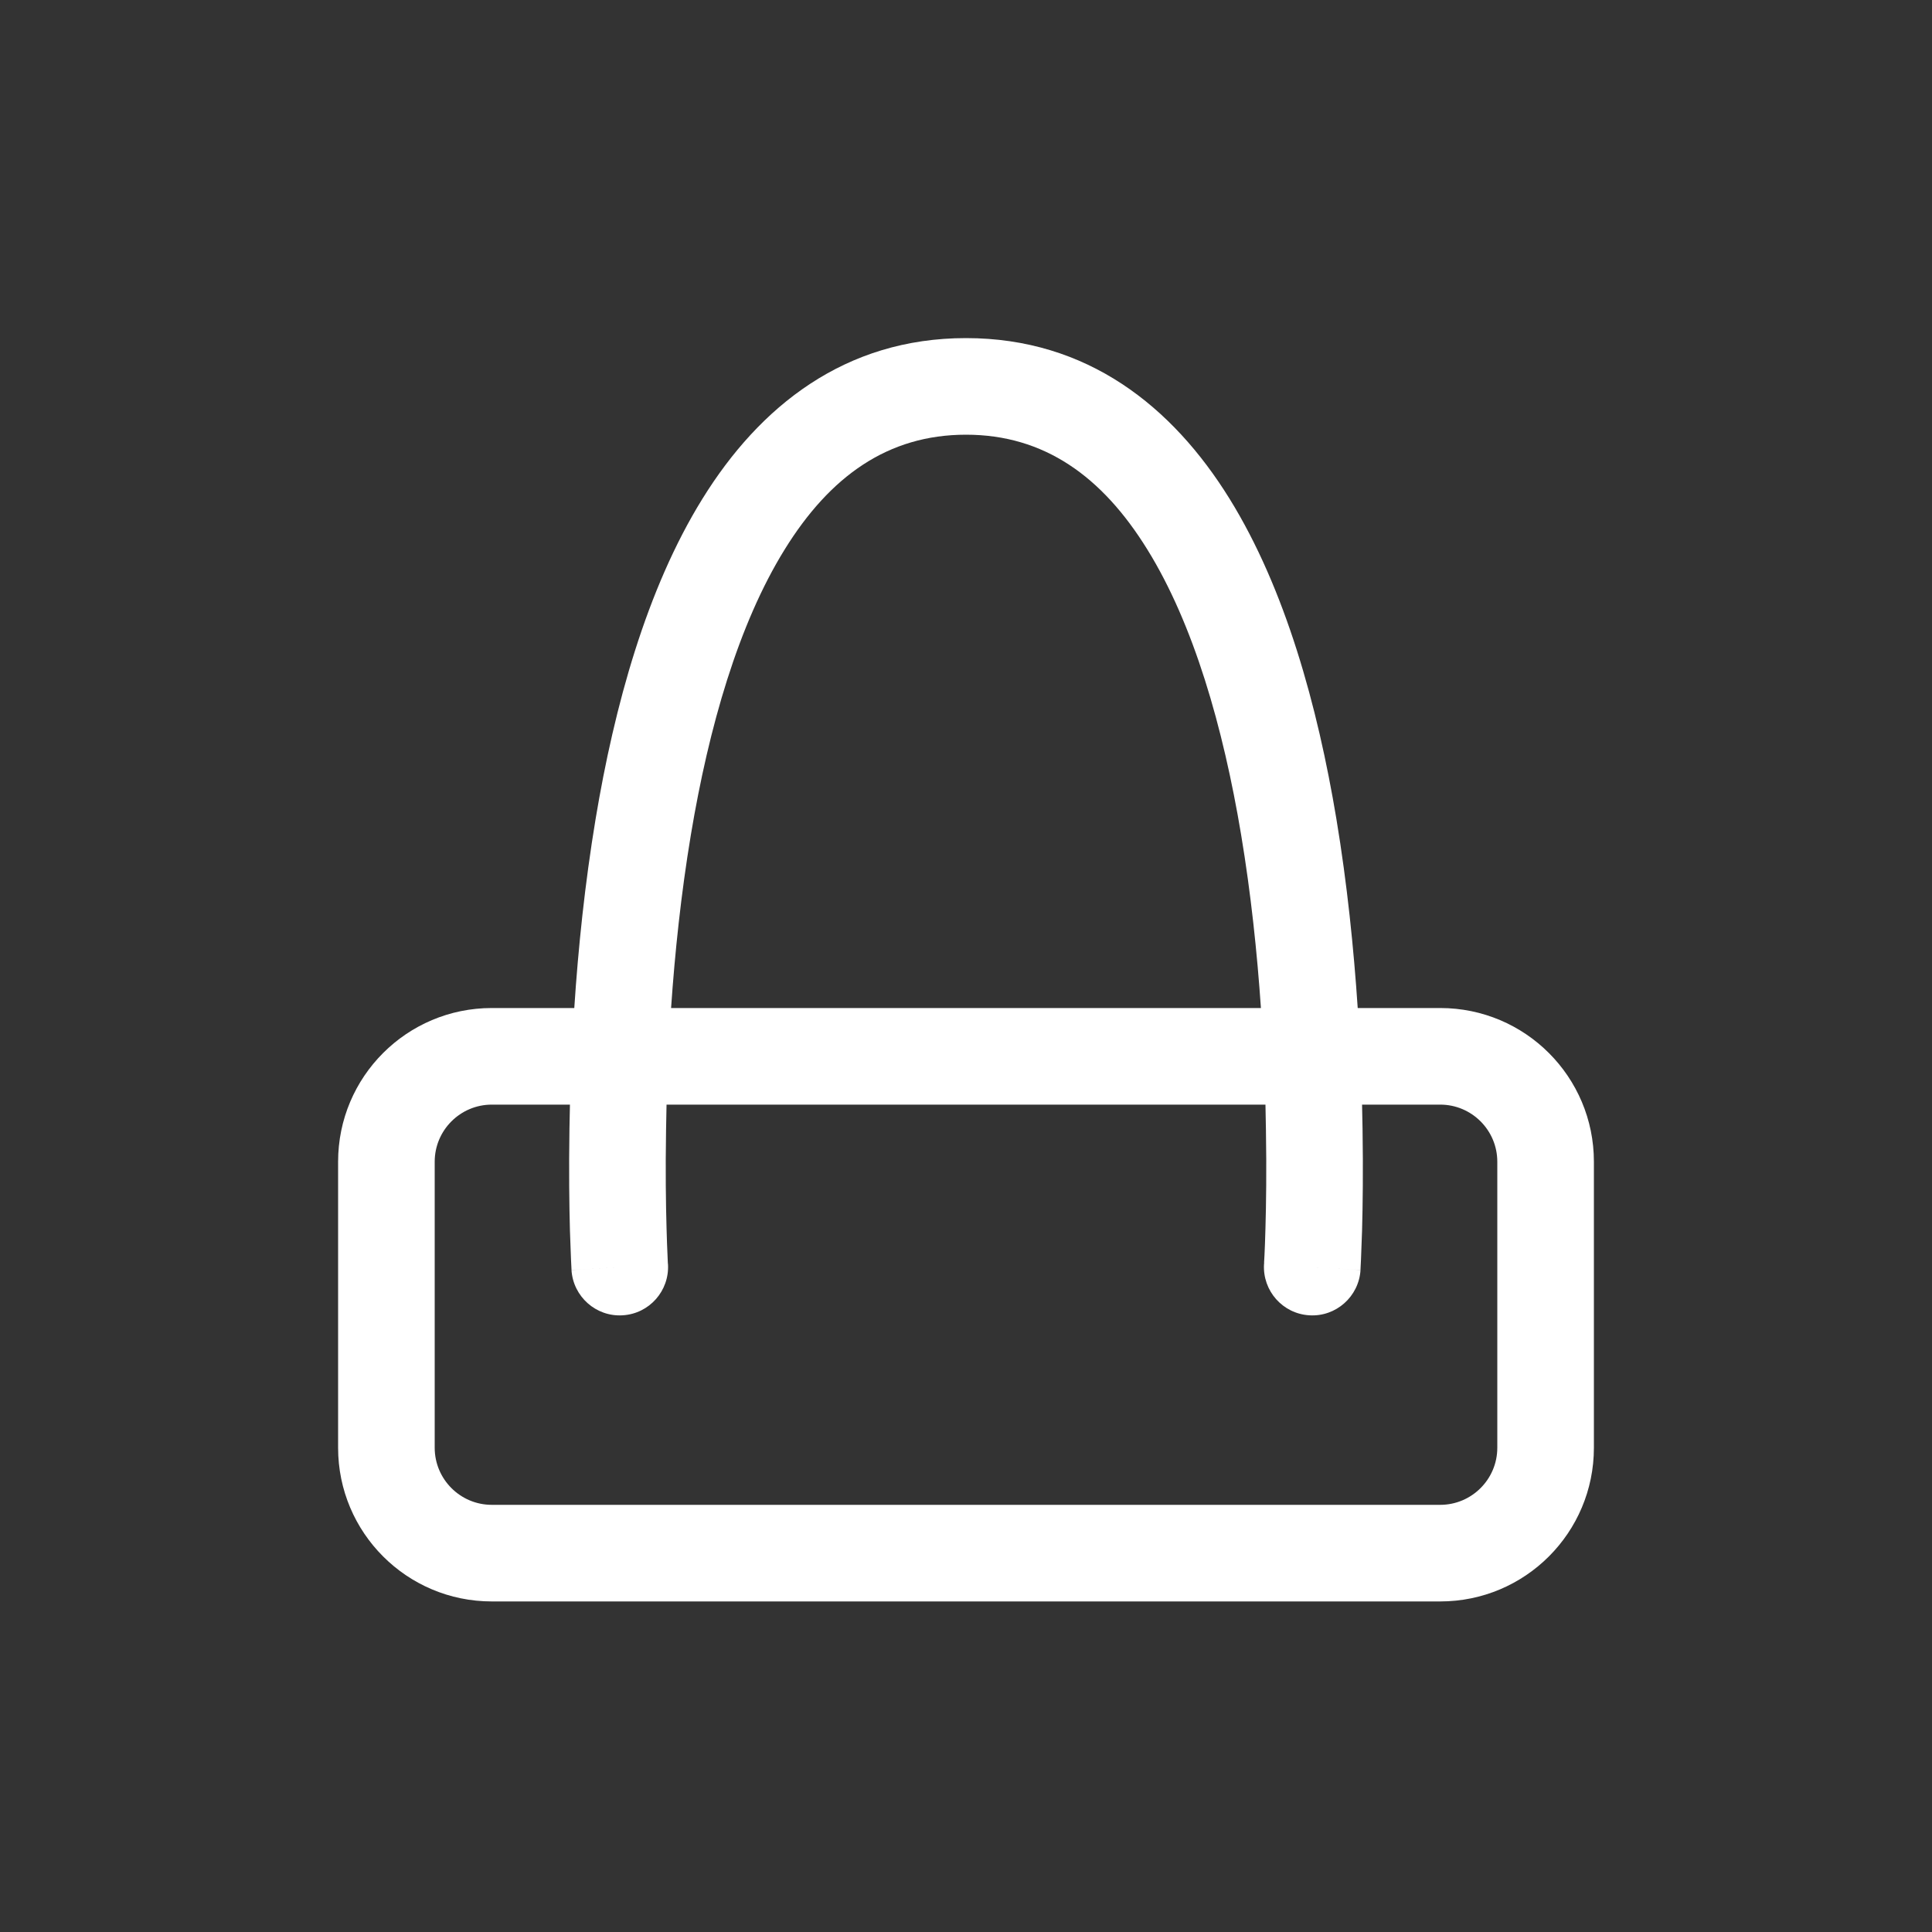 <svg width="20" height="20" viewBox="0 0 20 20" fill="none" xmlns="http://www.w3.org/2000/svg">
<rect x="0" y="0" width="20" height="20" fill="#333333" stroke="none"/>
<path fill-rule="evenodd" clip-rule="evenodd" d="M6.445 13.616C6.721 13.6 6.931 13.363 6.915 13.087L6.915 13.086L6.914 13.082L6.913 13.065C6.913 13.049 6.911 13.024 6.91 12.992C6.907 12.928 6.903 12.833 6.9 12.711C6.893 12.468 6.888 12.119 6.895 11.7C6.896 11.615 6.898 11.526 6.9 11.435H13.1C13.102 11.526 13.104 11.615 13.105 11.7C13.112 12.119 13.107 12.468 13.1 12.711C13.097 12.833 13.093 12.928 13.09 12.992C13.089 13.024 13.087 13.049 13.086 13.065L13.086 13.082L13.085 13.086L13.085 13.087L13.085 13.087C13.069 13.363 13.279 13.6 13.555 13.616C13.83 13.633 14.067 13.422 14.084 13.147L13.631 13.12C14.084 13.147 14.084 13.147 14.084 13.146L14.084 13.146L14.084 13.144L14.084 13.138L14.085 13.117C14.086 13.098 14.088 13.072 14.089 13.037C14.092 12.967 14.096 12.867 14.1 12.739C14.107 12.483 14.112 12.12 14.105 11.684C14.104 11.604 14.102 11.521 14.1 11.435H14.909C15.235 11.435 15.5 11.7 15.5 12.026V14.987C15.5 15.313 15.235 15.578 14.909 15.578H5.091C4.765 15.578 4.5 15.313 4.5 14.987V12.026C4.5 11.7 4.765 11.435 5.091 11.435H5.9C5.898 11.521 5.896 11.604 5.895 11.684C5.888 12.12 5.893 12.483 5.9 12.739C5.904 12.867 5.908 12.967 5.911 13.037C5.913 13.072 5.914 13.098 5.915 13.117L5.916 13.138L5.916 13.144L5.916 13.146L5.916 13.146C5.916 13.147 5.916 13.147 6.37 13.12L5.916 13.147C5.933 13.422 6.17 13.633 6.445 13.616ZM5.945 10.435H5.091C4.212 10.435 3.5 11.147 3.5 12.026V14.987C3.5 15.866 4.212 16.578 5.091 16.578H14.909C15.788 16.578 16.5 15.866 16.5 14.987V12.026C16.5 11.147 15.788 10.435 14.909 10.435H14.055C14.014 9.821 13.946 9.15 13.834 8.476C13.64 7.312 13.307 6.097 12.727 5.161C12.137 4.209 11.257 3.5 10 3.5C8.743 3.5 7.863 4.209 7.273 5.161C6.692 6.097 6.36 7.312 6.166 8.476C6.054 9.15 5.985 9.821 5.945 10.435ZM6.947 10.435H13.053C13.014 9.866 12.95 9.253 12.848 8.641C12.662 7.526 12.356 6.461 11.877 5.688C11.408 4.93 10.808 4.5 10 4.5C9.192 4.5 8.592 4.93 8.123 5.688C7.644 6.461 7.338 7.526 7.152 8.641C7.05 9.253 6.986 9.866 6.947 10.435Z" fill="white"/>
</svg>
